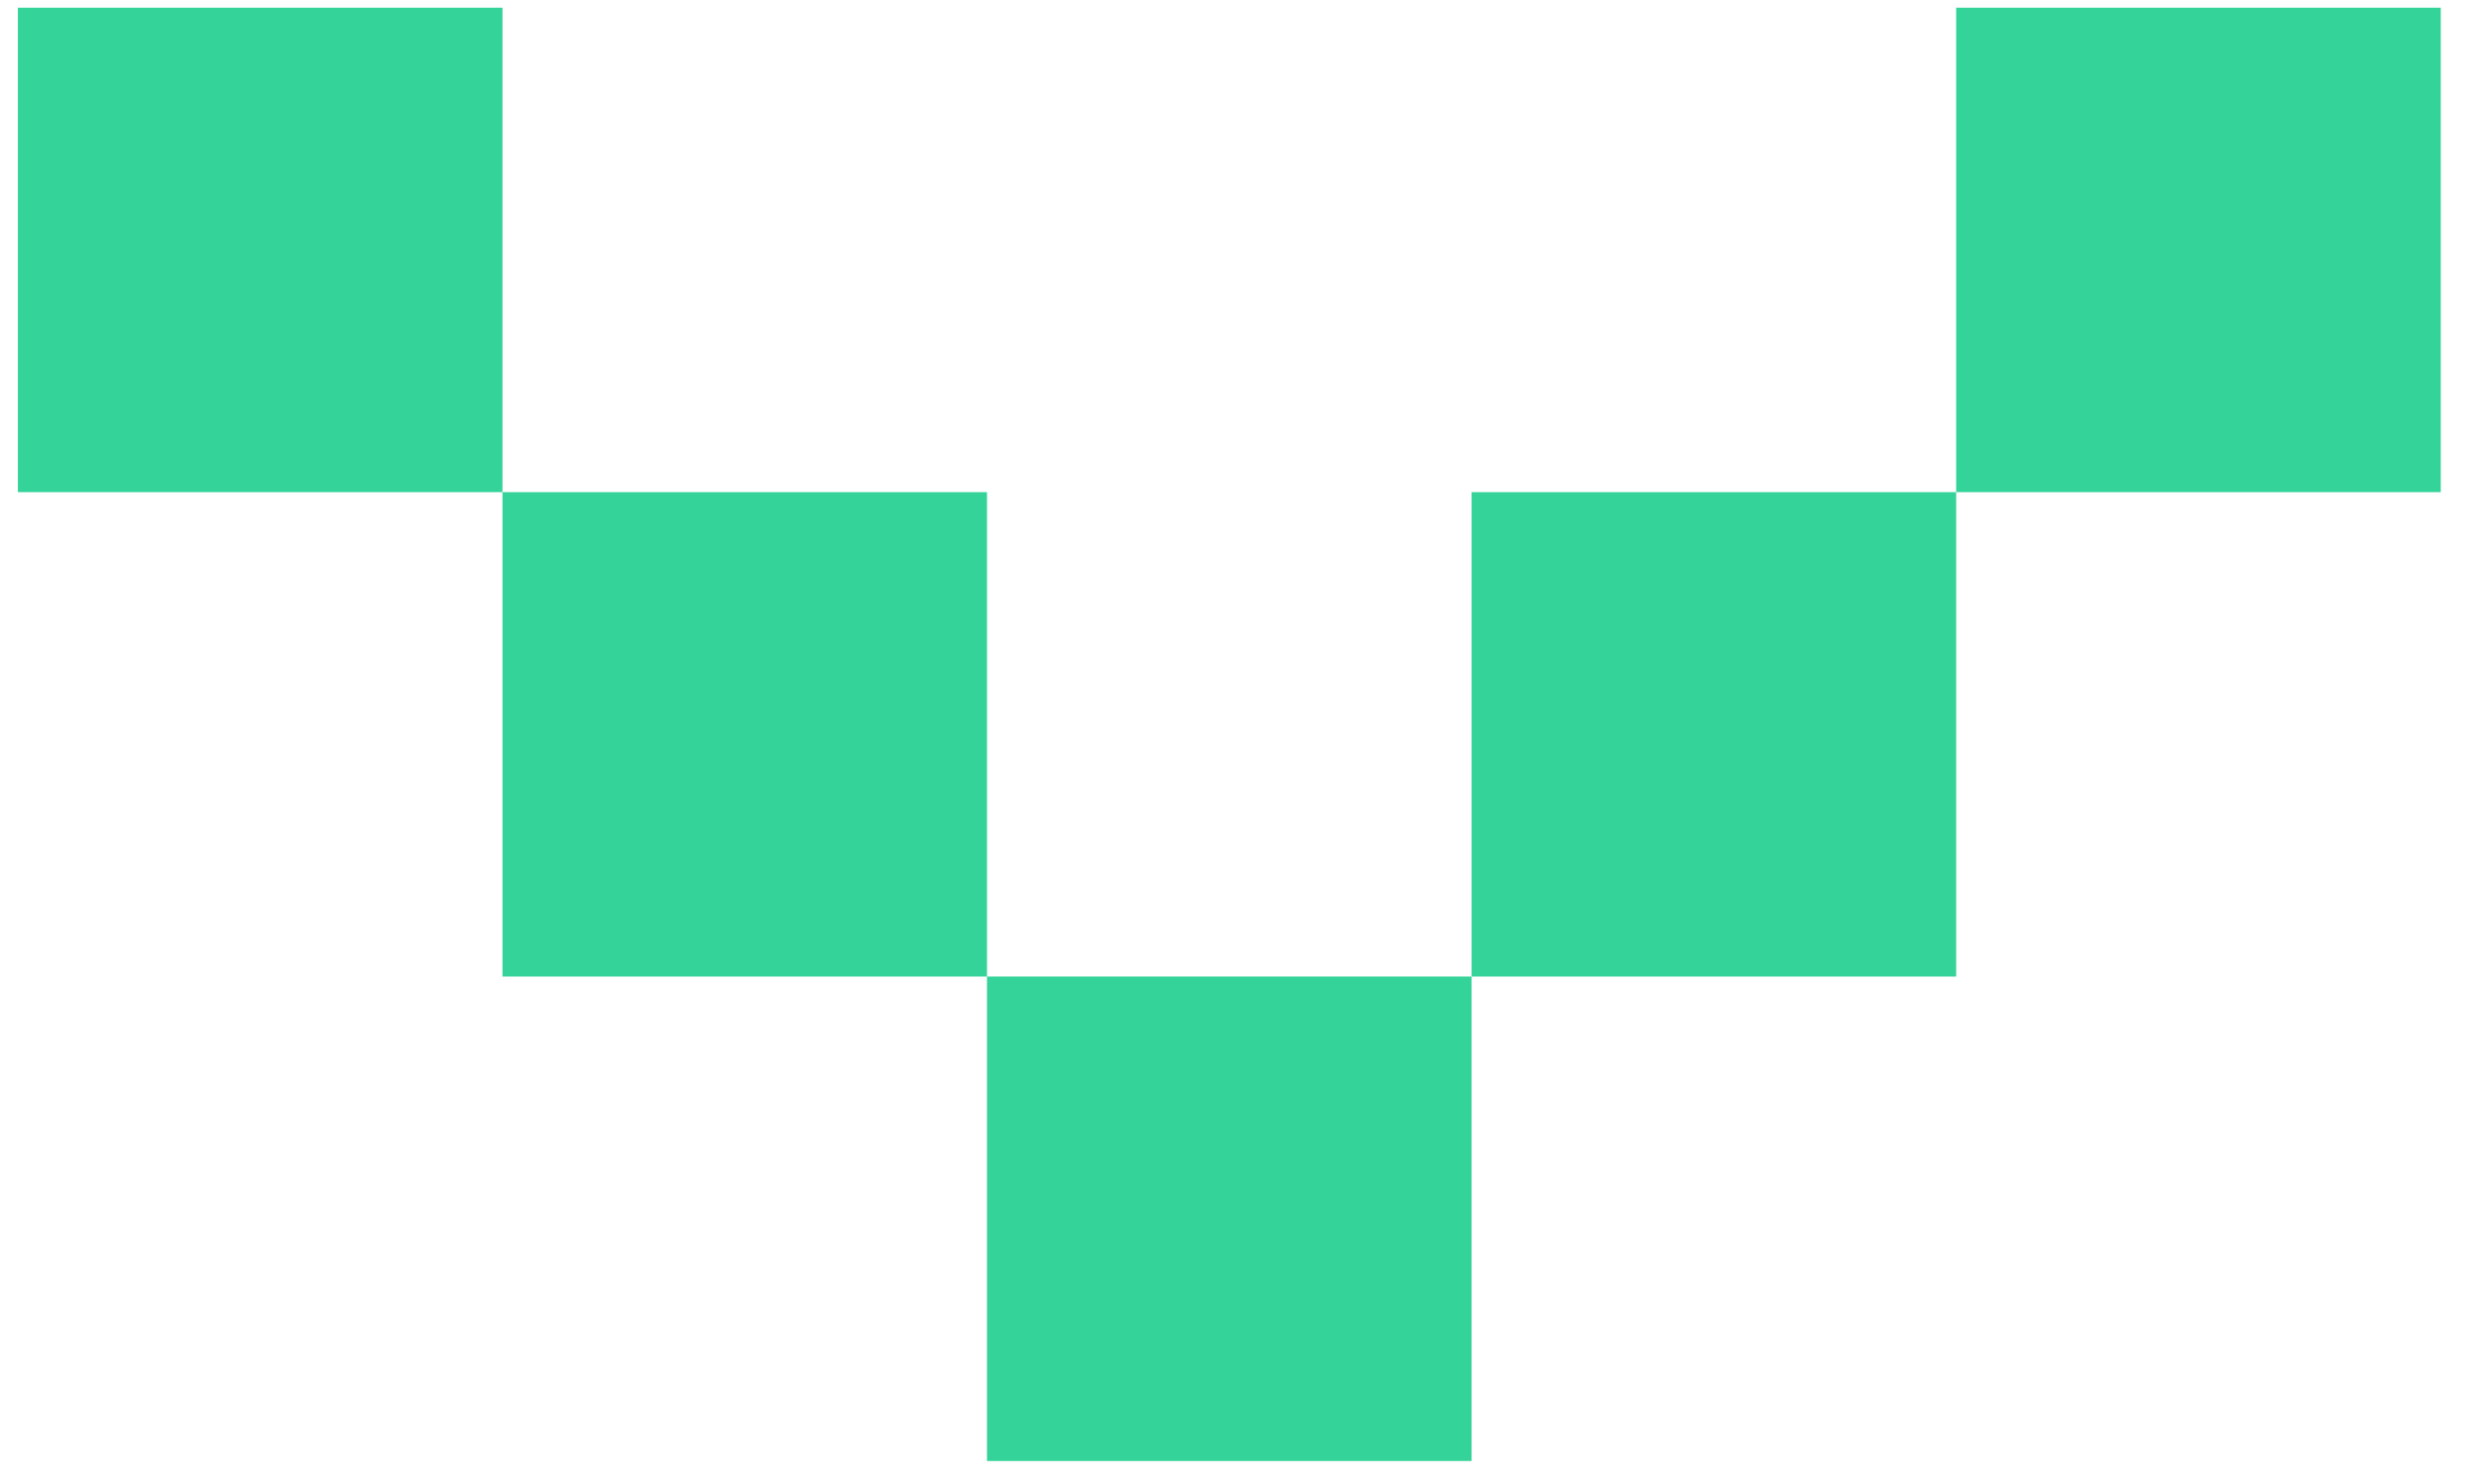 <?xml version="1.0" encoding="UTF-8" standalone="no"?>
<!DOCTYPE svg PUBLIC "-//W3C//DTD SVG 1.1//EN" "http://www.w3.org/Graphics/SVG/1.1/DTD/svg11.dtd">
<svg version="1.1" xmlns="http://www.w3.org/2000/svg" xmlns:xlink="http://www.w3.org/1999/xlink" preserveAspectRatio="xMidYMid meet" viewBox="83.417 105.957 319.695 193.417" width="315.69" height="189.42"><defs><path d="M84.42 106.96L147.56 106.96L147.56 170.1L84.42 170.1L84.42 106.96Z" id="c4OgNHygF3"></path><path d="M147.56 170.1L210.69 170.1L210.69 233.23L147.56 233.23L147.56 170.1Z" id="a4y2tEMfp"></path><path d="M210.69 233.23L273.83 233.23L273.83 296.37L210.69 296.37L210.69 233.23Z" id="d59g25u5eZ"></path><path d="M273.83 170.1L336.97 170.1L336.97 233.23L273.83 233.23L273.83 170.1Z" id="gzxP75xoE"></path><path d="M336.97 106.96L400.11 106.96L400.11 170.1L336.97 170.1L336.97 106.96Z" id="gBv1LzuAK"></path></defs><g><g><use xlink:href="#c4OgNHygF3" opacity="1" fill="#34D399" fill-opacity="1"></use></g><g><use xlink:href="#a4y2tEMfp" opacity="1" fill="#34D399" fill-opacity="1"></use></g><g><use xlink:href="#d59g25u5eZ" opacity="1" fill="#34D399" fill-opacity="1"></use></g><g><use xlink:href="#gzxP75xoE" opacity="1" fill="#34D399" fill-opacity="1"></use></g><g><use xlink:href="#gBv1LzuAK" opacity="1" fill="#34D399" fill-opacity="1"></use></g></g></svg>